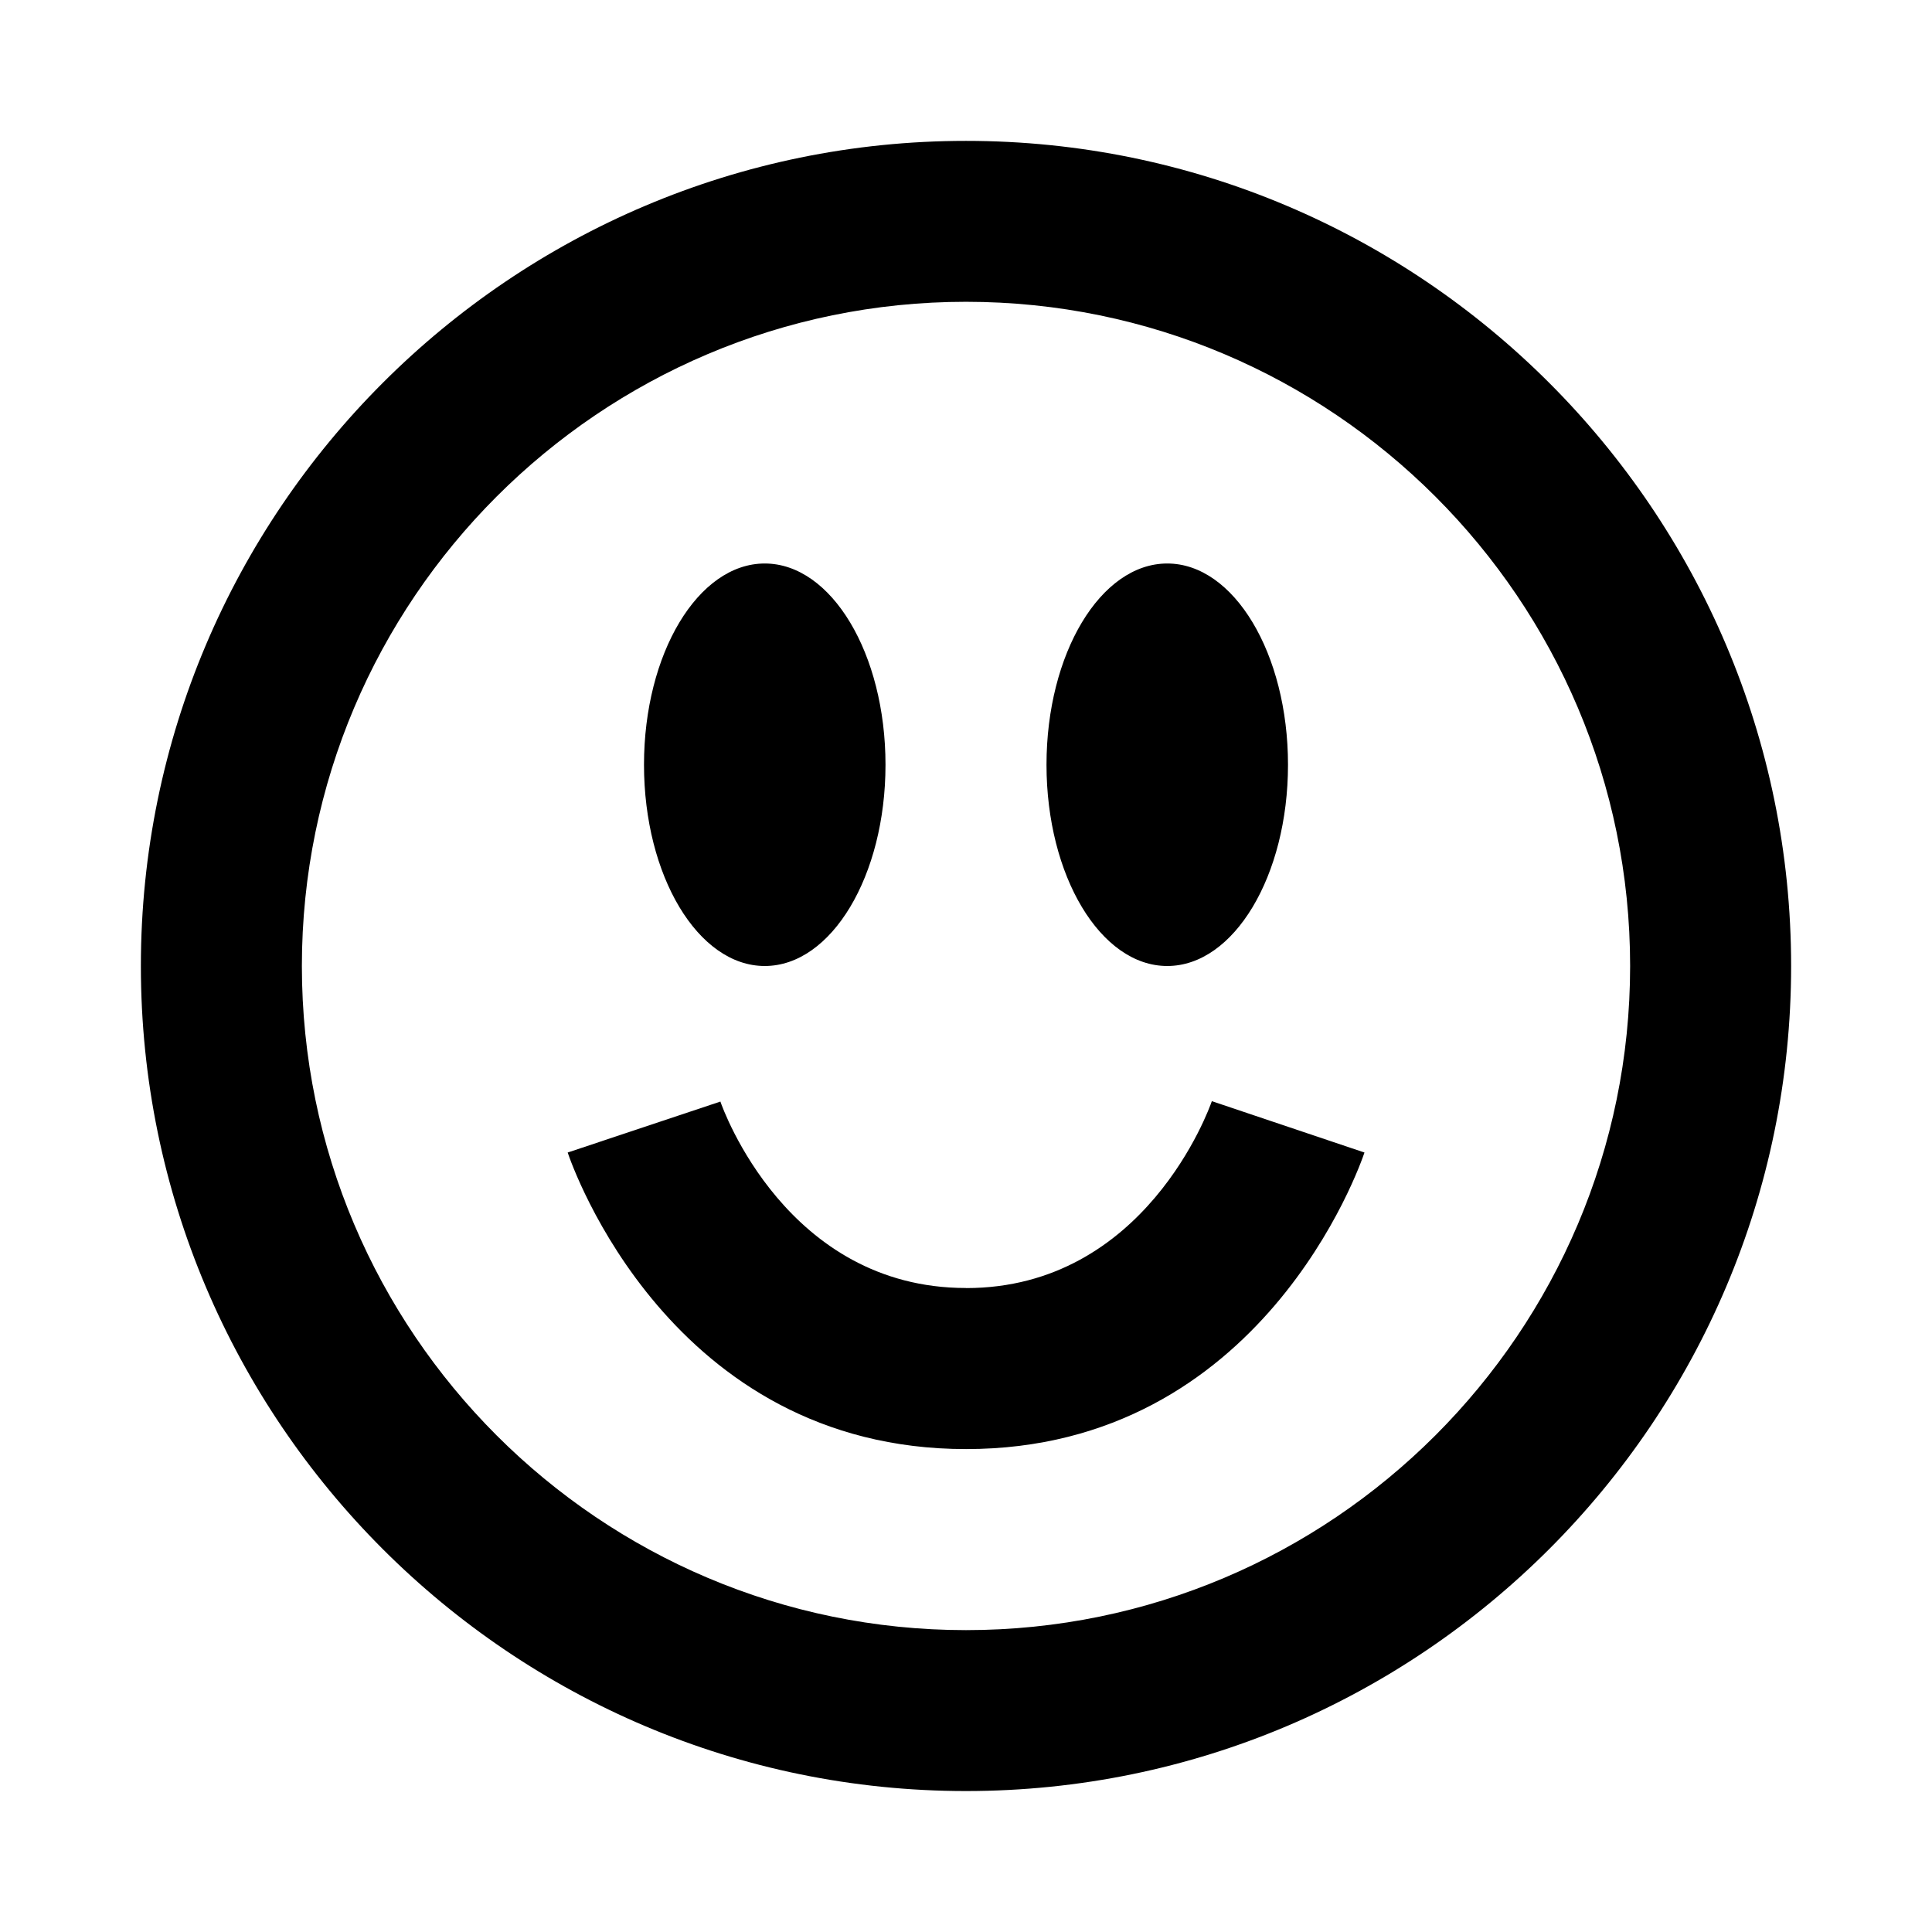 <svg xmlns="http://www.w3.org/2000/svg" viewBox="0 0 24 24" ><g><path d="M8 9.5C8 8.119 8.672 7 9.5 7S11 8.119 11 9.5 10.328 12 9.5 12 8 10.881 8 9.5zm6.5 2.5c.828 0 1.5-1.119 1.5-2.5S15.328 7 14.5 7 13 8.119 13 9.5s.672 2.5 1.5 2.5zM12 16c-2.224 0-3.021-2.227-3.051-2.316l-1.897.633c.05.15 1.271 3.684 4.949 3.684s4.898-3.533 4.949-3.684l-1.896-.638c-.033.095-.83 2.322-3.053 2.322zm10.25-4.001c0 5.652-4.598 10.25-10.25 10.25S1.75 17.652 1.75 12 6.348 1.75 12 1.75 22.25 6.348 22.25 12zm-2 0c0-4.549-3.701-8.25-8.25-8.25S3.75 7.451 3.75 12s3.701 8.25 8.25 8.25 8.25-3.701 8.25-8.25z"></path></g></svg>


